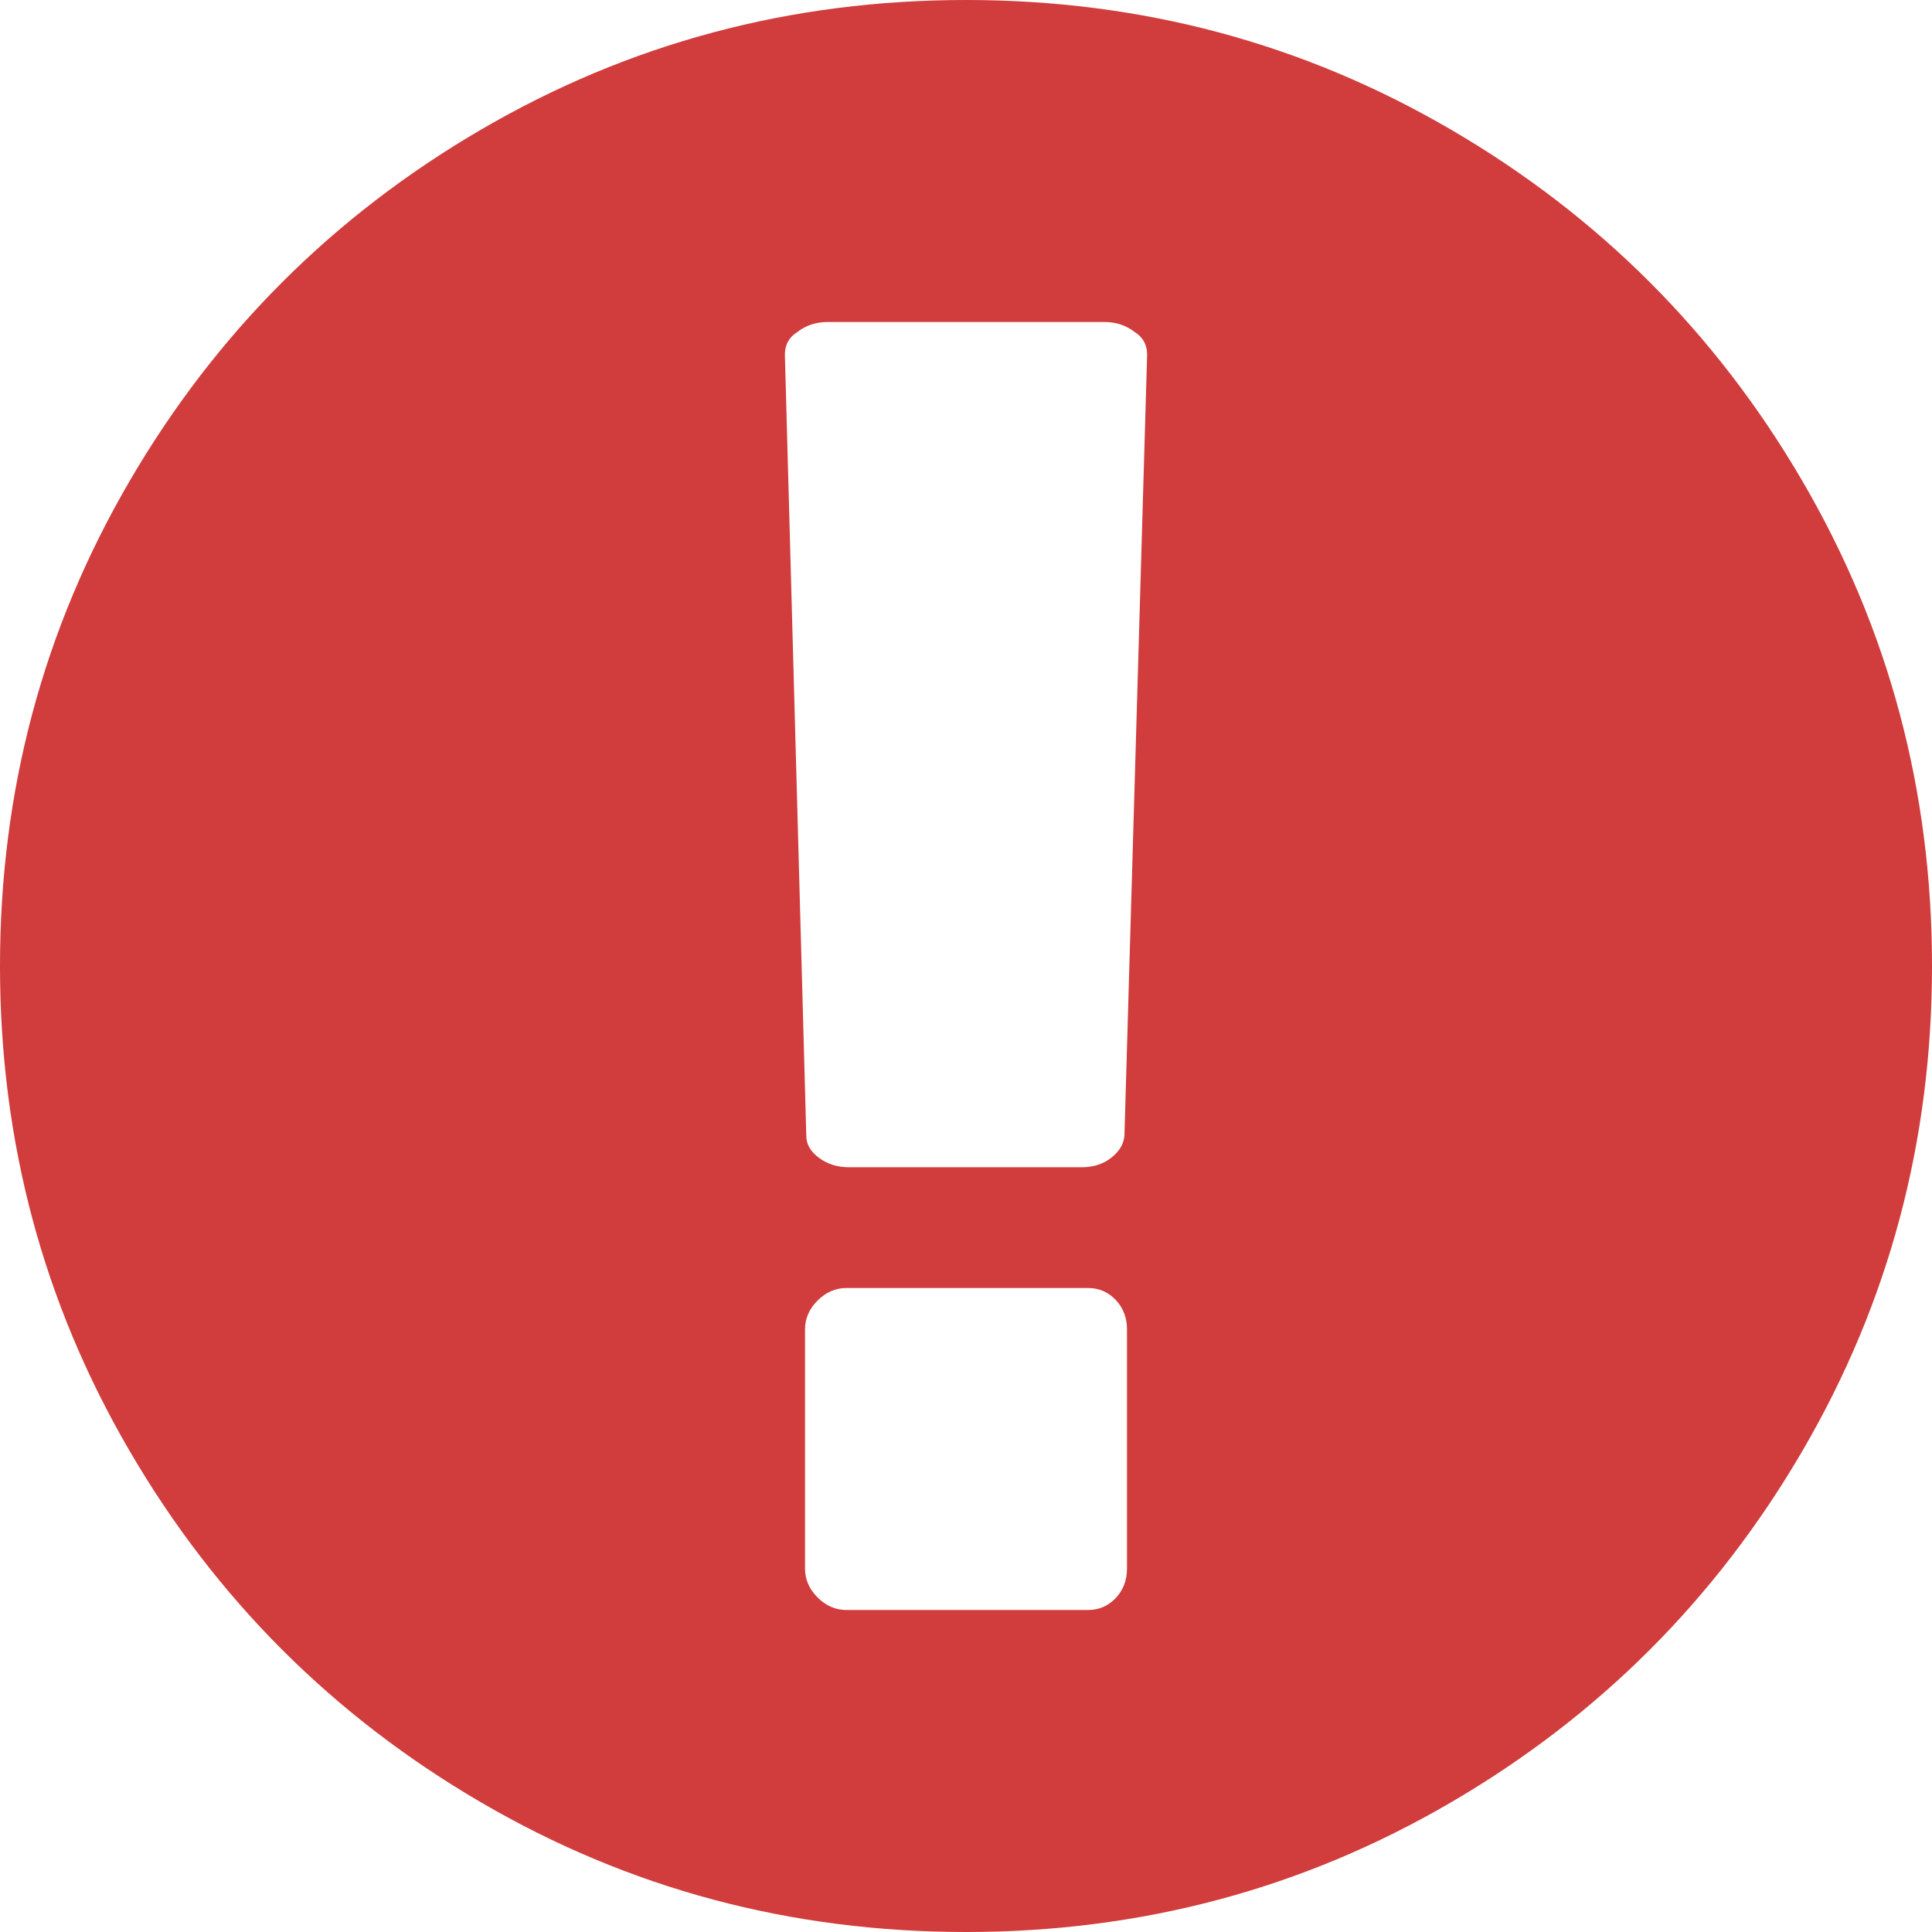<svg width="12" height="12" viewBox="0 0 12 12" fill="none" xmlns="http://www.w3.org/2000/svg">
<path d="M6 0C7.089 0 8.092 0.268 9.012 0.805C9.931 1.341 10.659 2.069 11.195 2.988C11.732 3.908 12 4.911 12 6C12 7.089 11.732 8.092 11.195 9.012C10.659 9.931 9.931 10.659 9.012 11.195C8.092 11.732 7.089 12 6 12C4.911 12 3.908 11.732 2.988 11.195C2.069 10.659 1.341 9.931 0.805 9.012C0.268 8.092 0 7.089 0 6C0 4.911 0.268 3.908 0.805 2.988C1.341 2.069 2.069 1.341 2.988 0.805C3.908 0.268 4.911 0 6 0ZM7 9.742V8.258C7 8.185 6.977 8.124 6.93 8.074C6.883 8.025 6.826 8 6.758 8H5.258C5.19 8 5.13 8.026 5.078 8.078C5.026 8.13 5 8.19 5 8.258V9.742C5 9.81 5.026 9.87 5.078 9.922C5.13 9.974 5.19 10 5.258 10H6.758C6.826 10 6.883 9.975 6.93 9.926C6.977 9.876 7 9.815 7 9.742ZM6.984 7.055L7.125 2.203C7.125 2.141 7.099 2.094 7.047 2.062C6.995 2.021 6.932 2 6.859 2H5.141C5.068 2 5.005 2.021 4.953 2.062C4.901 2.094 4.875 2.141 4.875 2.203L5.008 7.055C5.008 7.107 5.034 7.152 5.086 7.191C5.138 7.23 5.201 7.25 5.273 7.25H6.719C6.792 7.25 6.853 7.23 6.902 7.191C6.952 7.152 6.979 7.107 6.984 7.055Z" fill="#D13C3C"/>
</svg>

